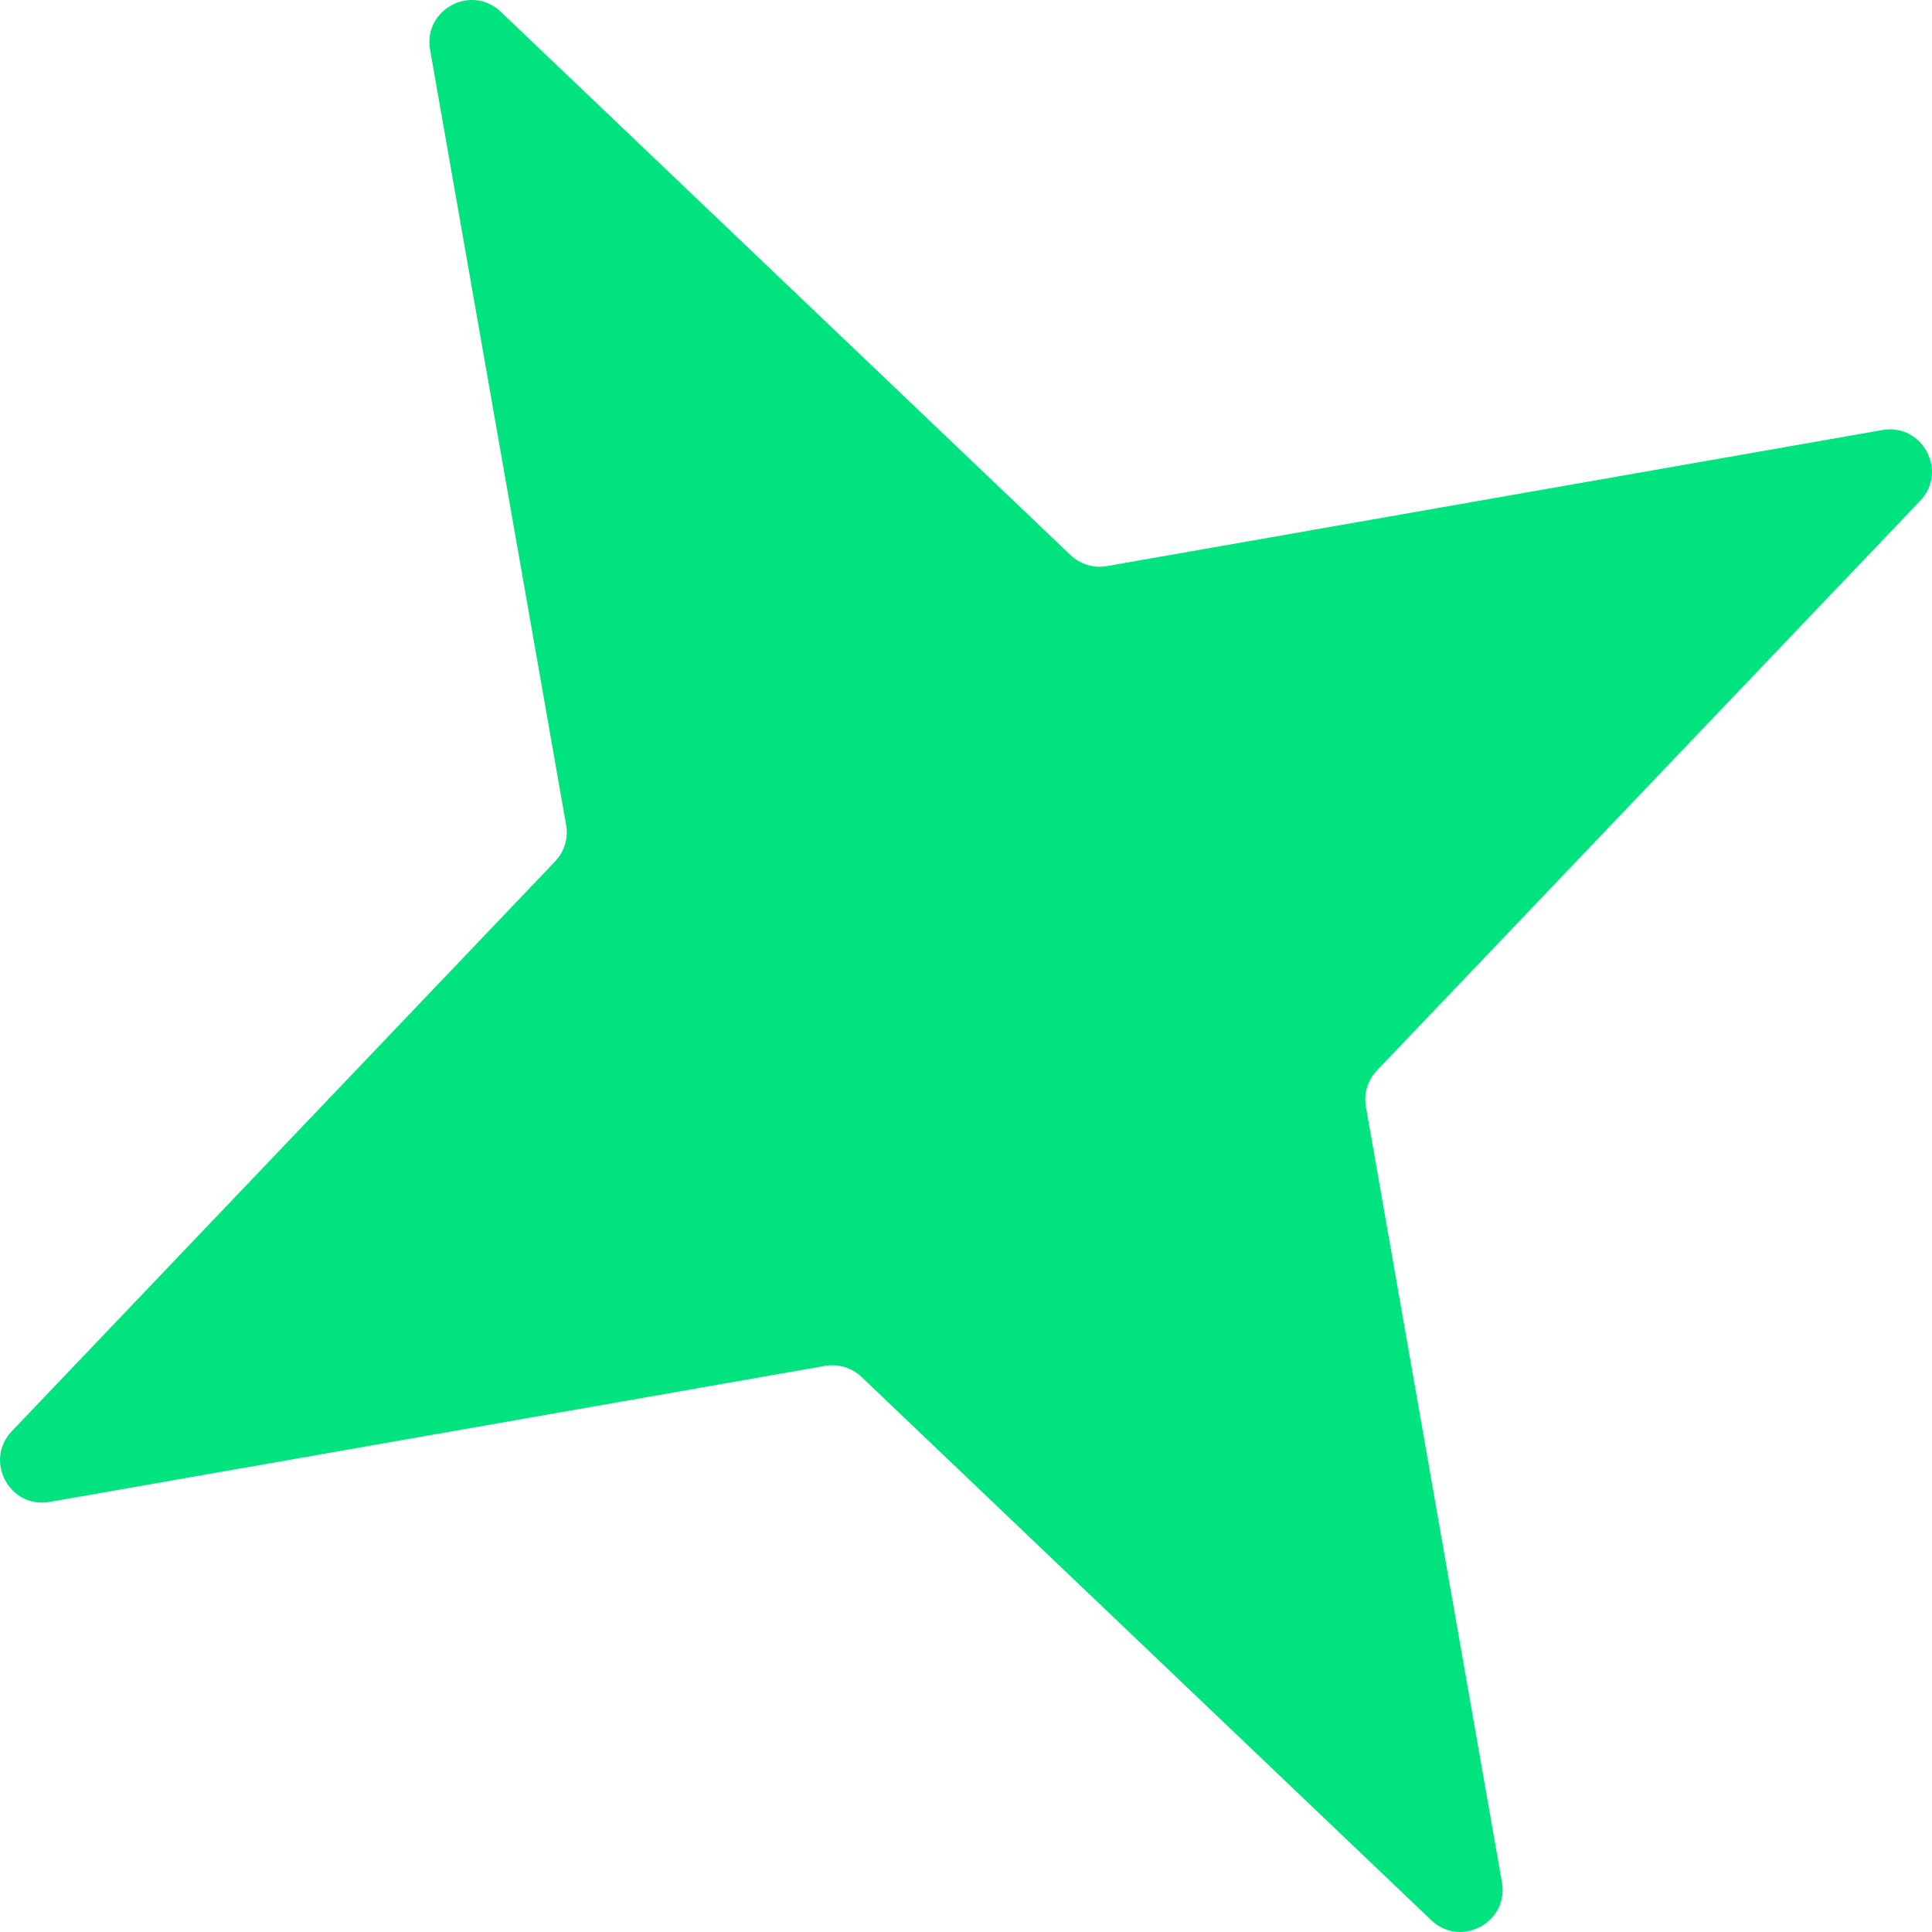 <svg width="46" height="46" viewBox="0 0 46 46" fill="none" xmlns="http://www.w3.org/2000/svg">
<path d="M10.24 1.183C10.072 0.227 11.222 -0.389 11.924 0.281L25.488 13.216C25.72 13.436 26.042 13.534 26.356 13.478L44.817 10.239C45.773 10.072 46.388 11.222 45.718 11.924L32.784 25.488C32.564 25.719 32.466 26.041 32.522 26.356L35.76 44.816C35.928 45.773 34.778 46.388 34.076 45.718L20.512 32.784C20.28 32.563 19.958 32.466 19.644 32.521L1.183 35.76C0.227 35.928 -0.388 34.778 0.282 34.075L13.216 20.511C13.436 20.28 13.534 19.958 13.479 19.643L10.24 1.183Z" fill="#01E37F"/>
</svg>

